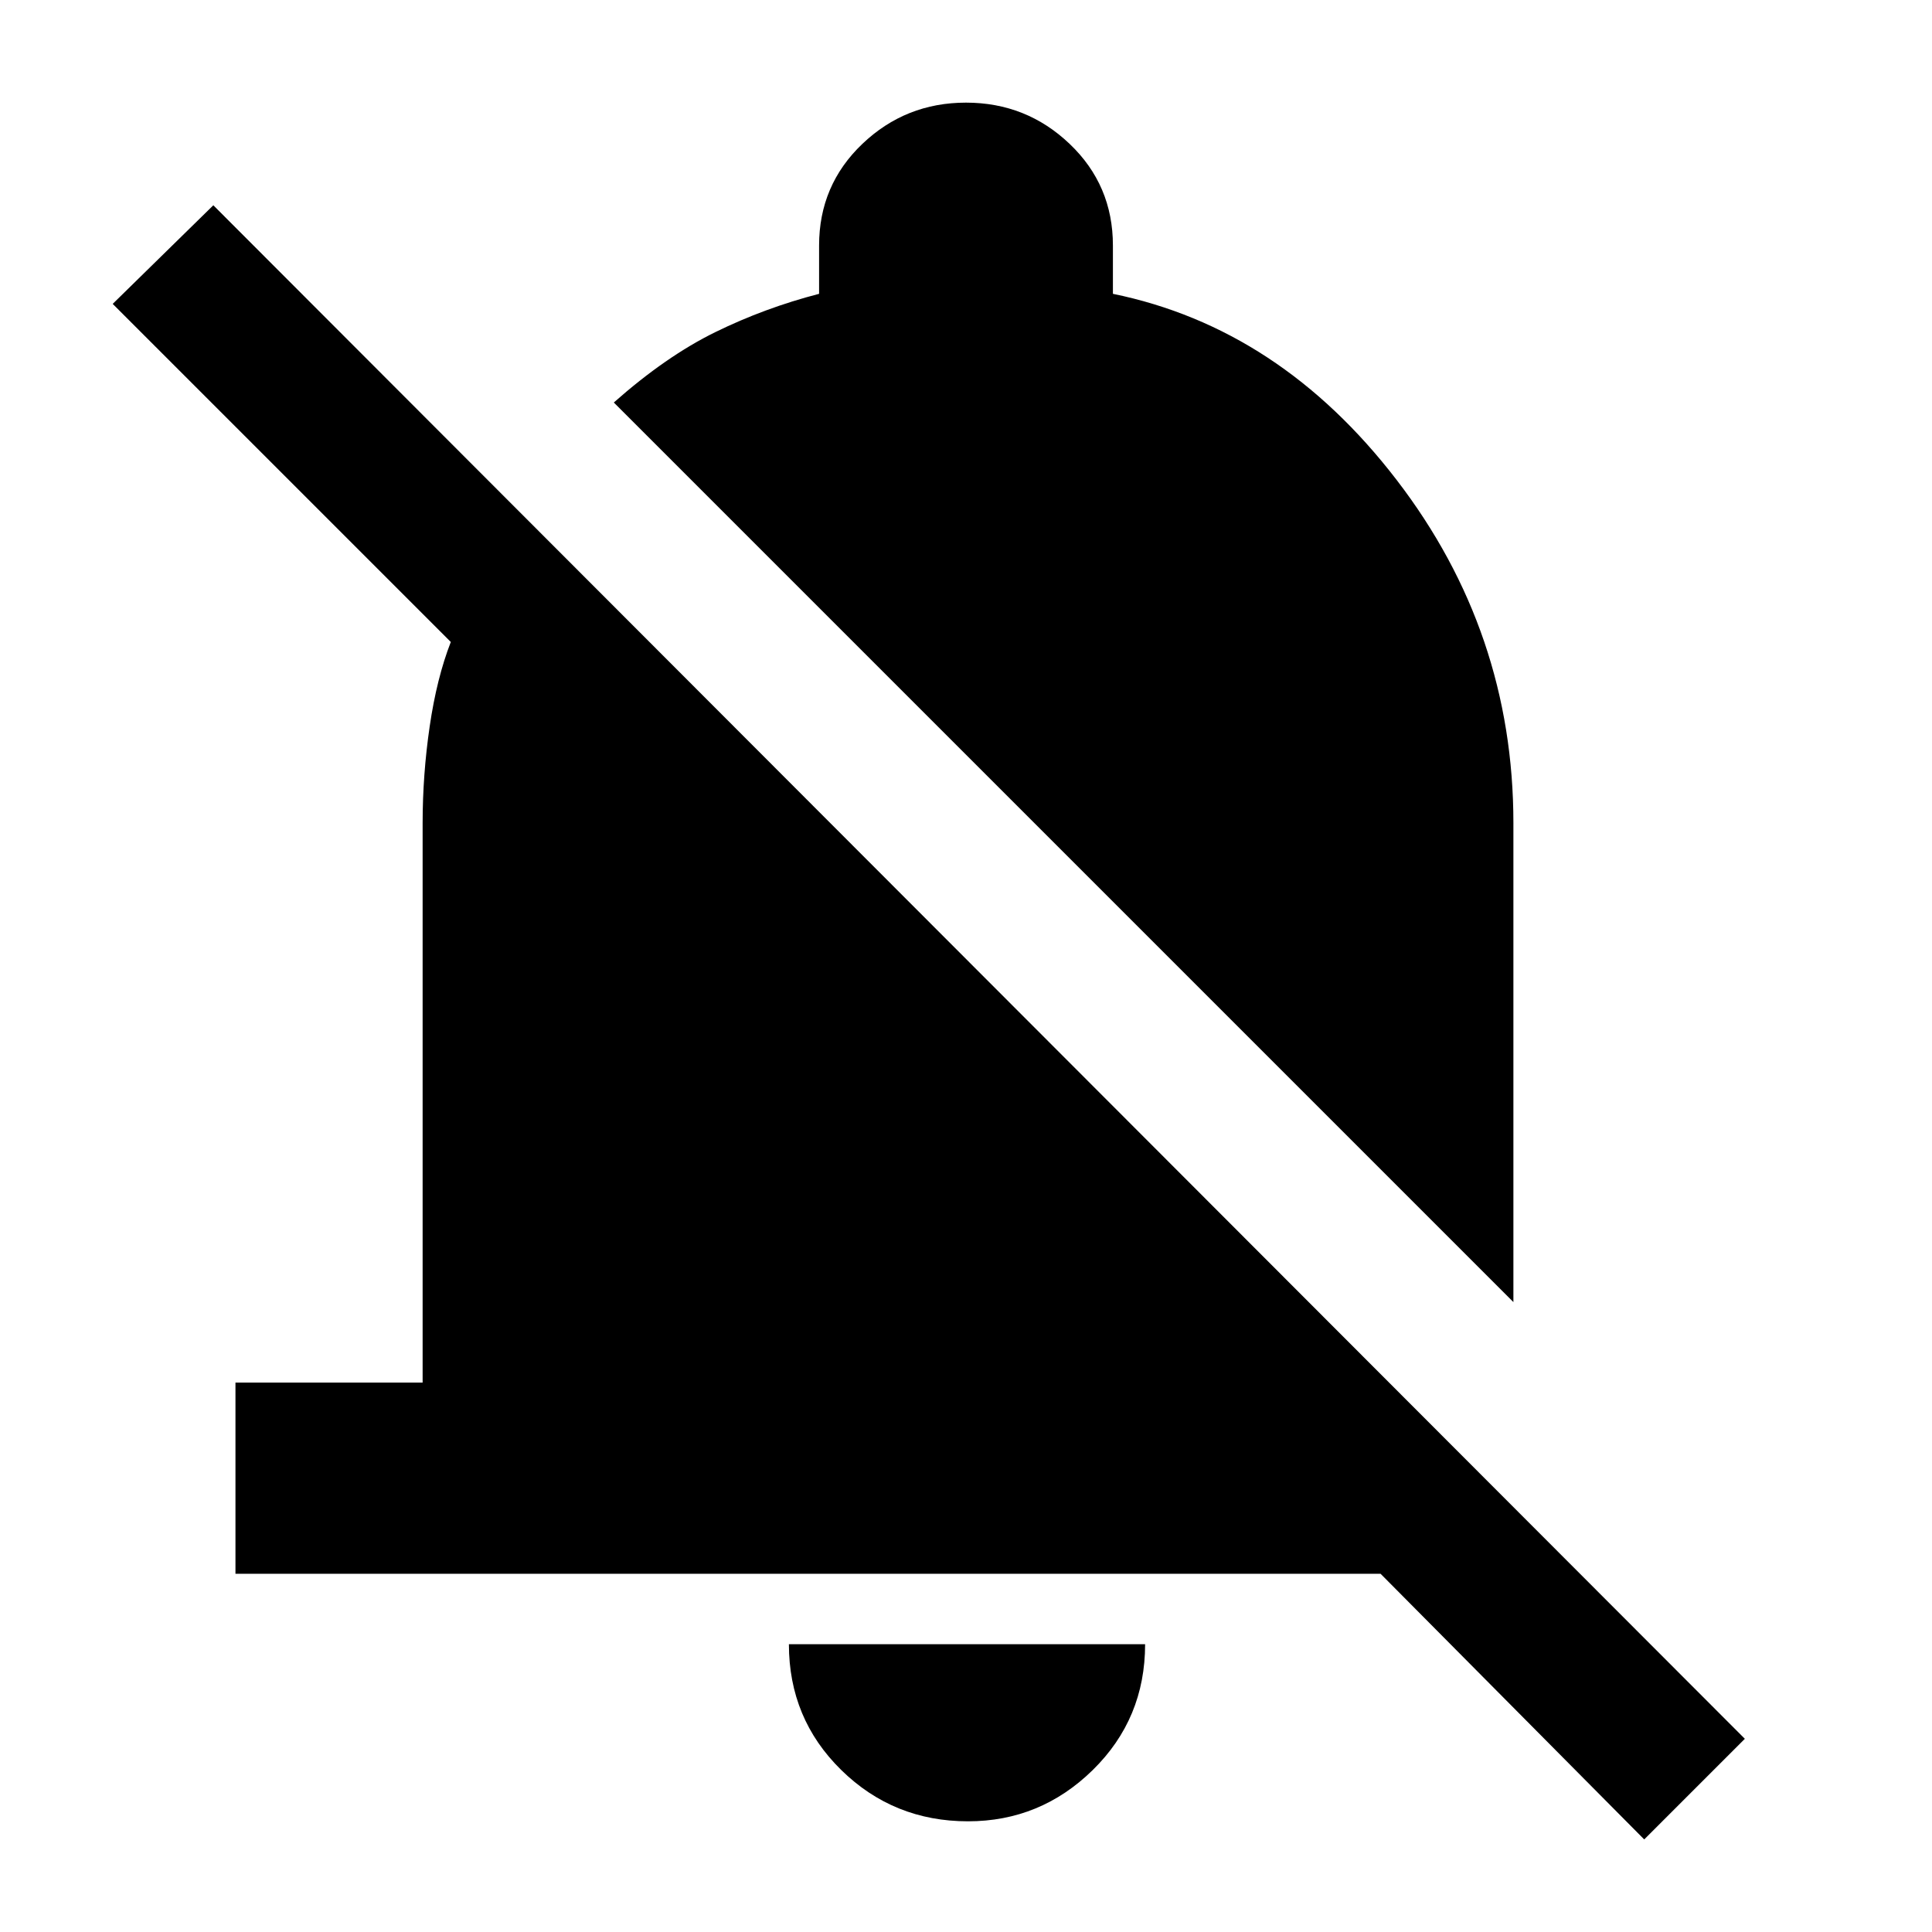 <svg xmlns="http://www.w3.org/2000/svg" width="48" height="48"><path d="M5.85 39.1v-4.75h4.65v-13.9q0-1.2.175-2.4t.525-2.1l-8.4-8.4L5.3 5.1l38.05 38.1-2.5 2.5-6.55-6.6zm31.75-6.75L15.25 10q1.3-1.15 2.525-1.75Q19 7.65 20.35 7.3V6.1q0-1.5 1.075-2.525T24 2.55q1.5 0 2.575 1.025Q27.65 4.6 27.65 6.1v1.2q4.15.85 7.05 4.625 2.9 3.775 2.9 8.525zm-13.55 12.9q-1.85 0-3.15-1.275-1.3-1.275-1.3-3.125h8.85q0 1.85-1.3 3.125t-3.1 1.275z"/></svg>